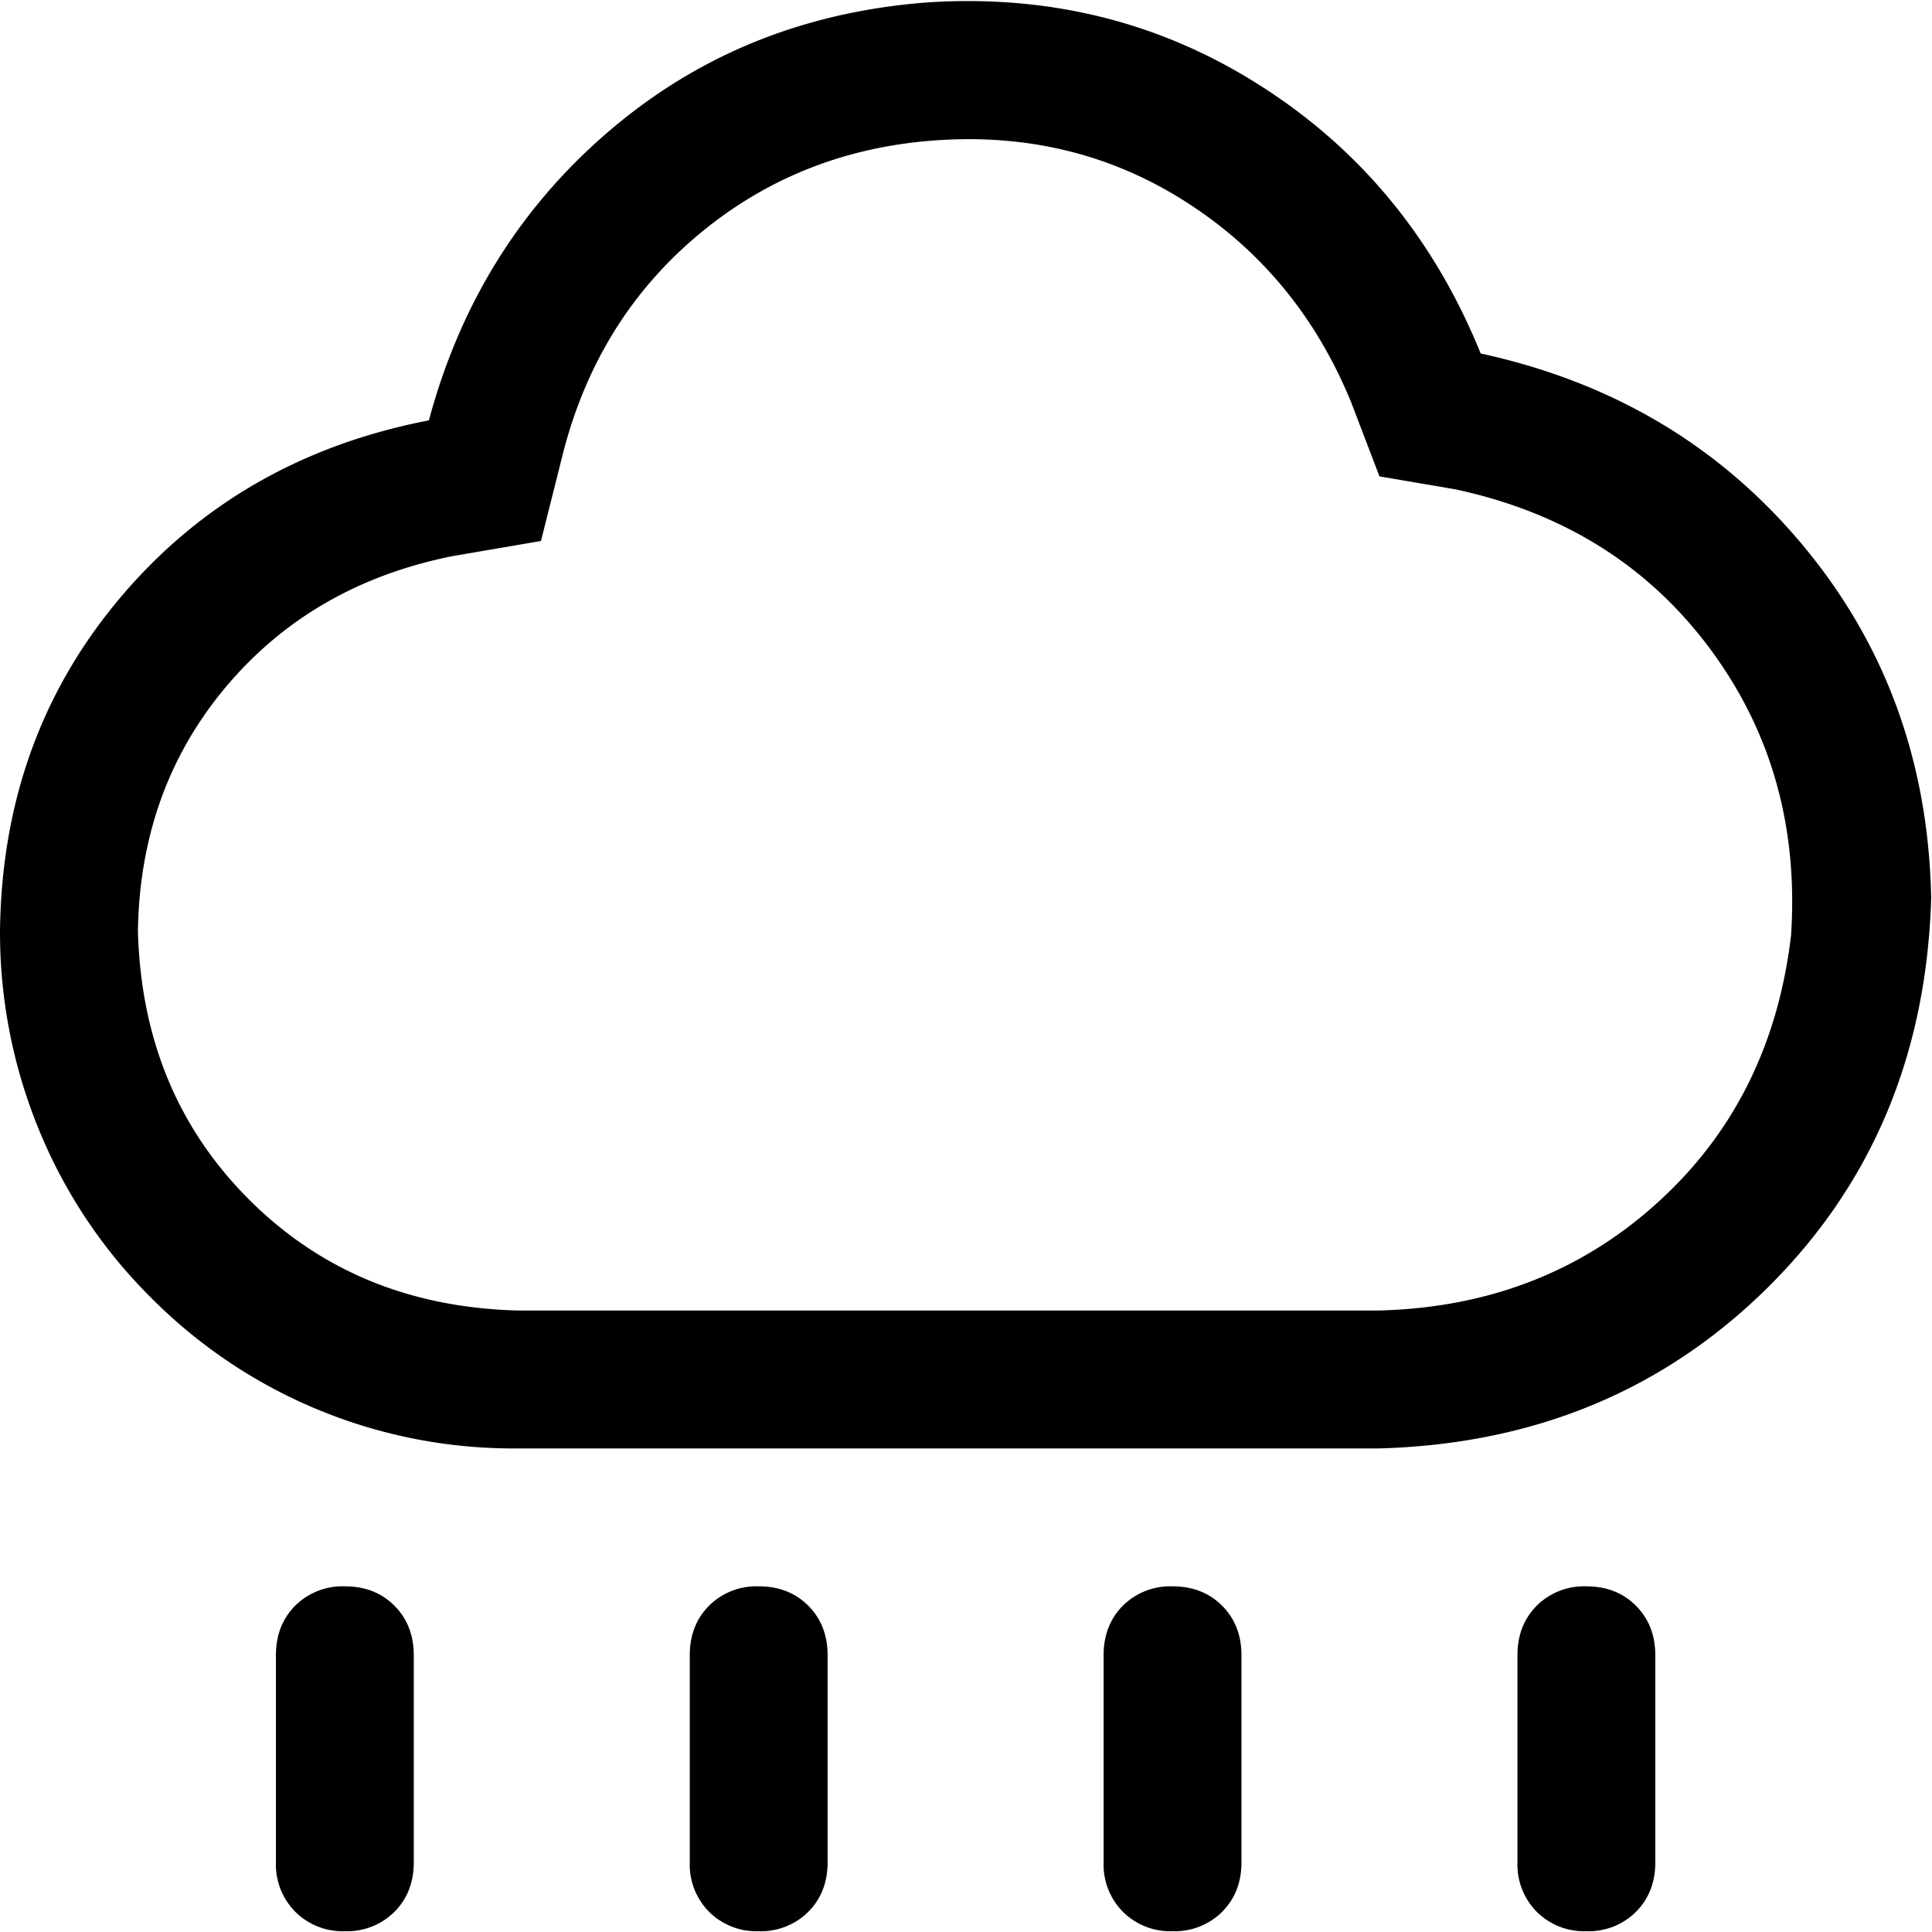 <svg class="svg-icon" style="width: 1em;height: 1em;vertical-align: middle;fill: currentColor;overflow: hidden;" viewBox="0 0 1024 1024" version="1.1" xmlns="http://www.w3.org/2000/svg"><path d="M771.104 259.309l-39.963-6.824-14.842-38.854c-18.297-44.953-47.042-80.181-86.28-105.685-39.237-25.504-83.166-36.721-131.915-33.693-48.748 3.028-91.227 19.619-127.394 49.687-36.167 30.111-60.349 69.092-72.504 117.115l-11.473 45.678-46.829 8.018c-49.473 9.895-89.479 32.925-119.973 69.092-30.452 36.167-46.061 79.413-46.829 129.654 1.535 57.15 21.154 104.534 58.856 142.236 37.702 37.702 85.086 57.321 142.236 58.856h456.946c57.875-1.535 107.007-20.557 147.354-57.15 40.389-36.551 63.974-83.764 70.798-141.639 3.838-57.875-10.662-108.756-43.374-152.514-32.755-43.801-77.665-71.779-134.772-83.977zM1023.589 475.243c-2.303 82.996-31.049 151.917-86.237 206.765-55.231 54.847-123.982 83.38-206.21 85.683H274.195a270.397 270.397 0 0 1-194.226-79.968 268.862 268.862 0 0 1-59.411-89.137A274.961 274.961 0 0 1 0.002 493.539c0.768-68.538 22.092-127.522 63.974-177.038 41.882-49.516 96.345-80.735 163.347-93.701 16.761-62.439 48.962-113.874 96.558-154.22C371.479 28.191 428.032 5.715 493.456 1.152c64.742-3.838 123.385 11.217 175.929 45.123 52.587 33.864 91.014 80.906 115.409 141.084 70.073 15.226 126.967 49.132 170.768 101.676 43.801 52.544 66.448 114.599 67.983 186.207zM182.798 840.791c10.662 0 19.405 3.412 26.272 10.279 6.824 6.867 10.236 15.61 10.236 26.272v109.694c0 10.662-3.412 19.405-10.236 26.272a35.57 35.57 0 0 1-26.272 10.279 35.57 35.57 0 0 1-26.272-10.279 35.57 35.57 0 0 1-10.279-26.272V877.299c0-10.662 3.412-19.405 10.236-26.272a35.57 35.57 0 0 1 26.315-10.236z m219.346 0c10.662 0 19.405 3.412 26.272 10.279 6.824 6.867 10.236 15.61 10.236 26.272v109.694c0 10.662-3.412 19.405-10.236 26.272a35.57 35.57 0 0 1-26.272 10.279 35.57 35.57 0 0 1-26.315-10.279 35.57 35.57 0 0 1-10.236-26.272V877.299c0-10.662 3.412-19.405 10.236-26.272a35.57 35.57 0 0 1 26.315-10.236z m219.303 0c10.662 0 19.448 3.412 26.315 10.279 6.824 6.867 10.236 15.61 10.236 26.272v109.694c0 10.662-3.412 19.405-10.236 26.272a35.57 35.57 0 0 1-26.315 10.279 35.57 35.57 0 0 1-26.272-10.279 35.57 35.57 0 0 1-10.236-26.272V877.299c0-10.662 3.412-19.405 10.236-26.272a35.57 35.57 0 0 1 26.272-10.236z m219.346 0c10.662 0 19.448 3.412 26.272 10.279 6.867 6.867 10.279 15.61 10.279 26.272v109.694c0 10.662-3.412 19.405-10.236 26.272a35.57 35.57 0 0 1-26.315 10.279 35.57 35.57 0 0 1-26.272-10.279 35.57 35.57 0 0 1-10.236-26.272V877.299c0-10.662 3.412-19.405 10.236-26.272a35.57 35.57 0 0 1 26.272-10.236z"  /></svg>